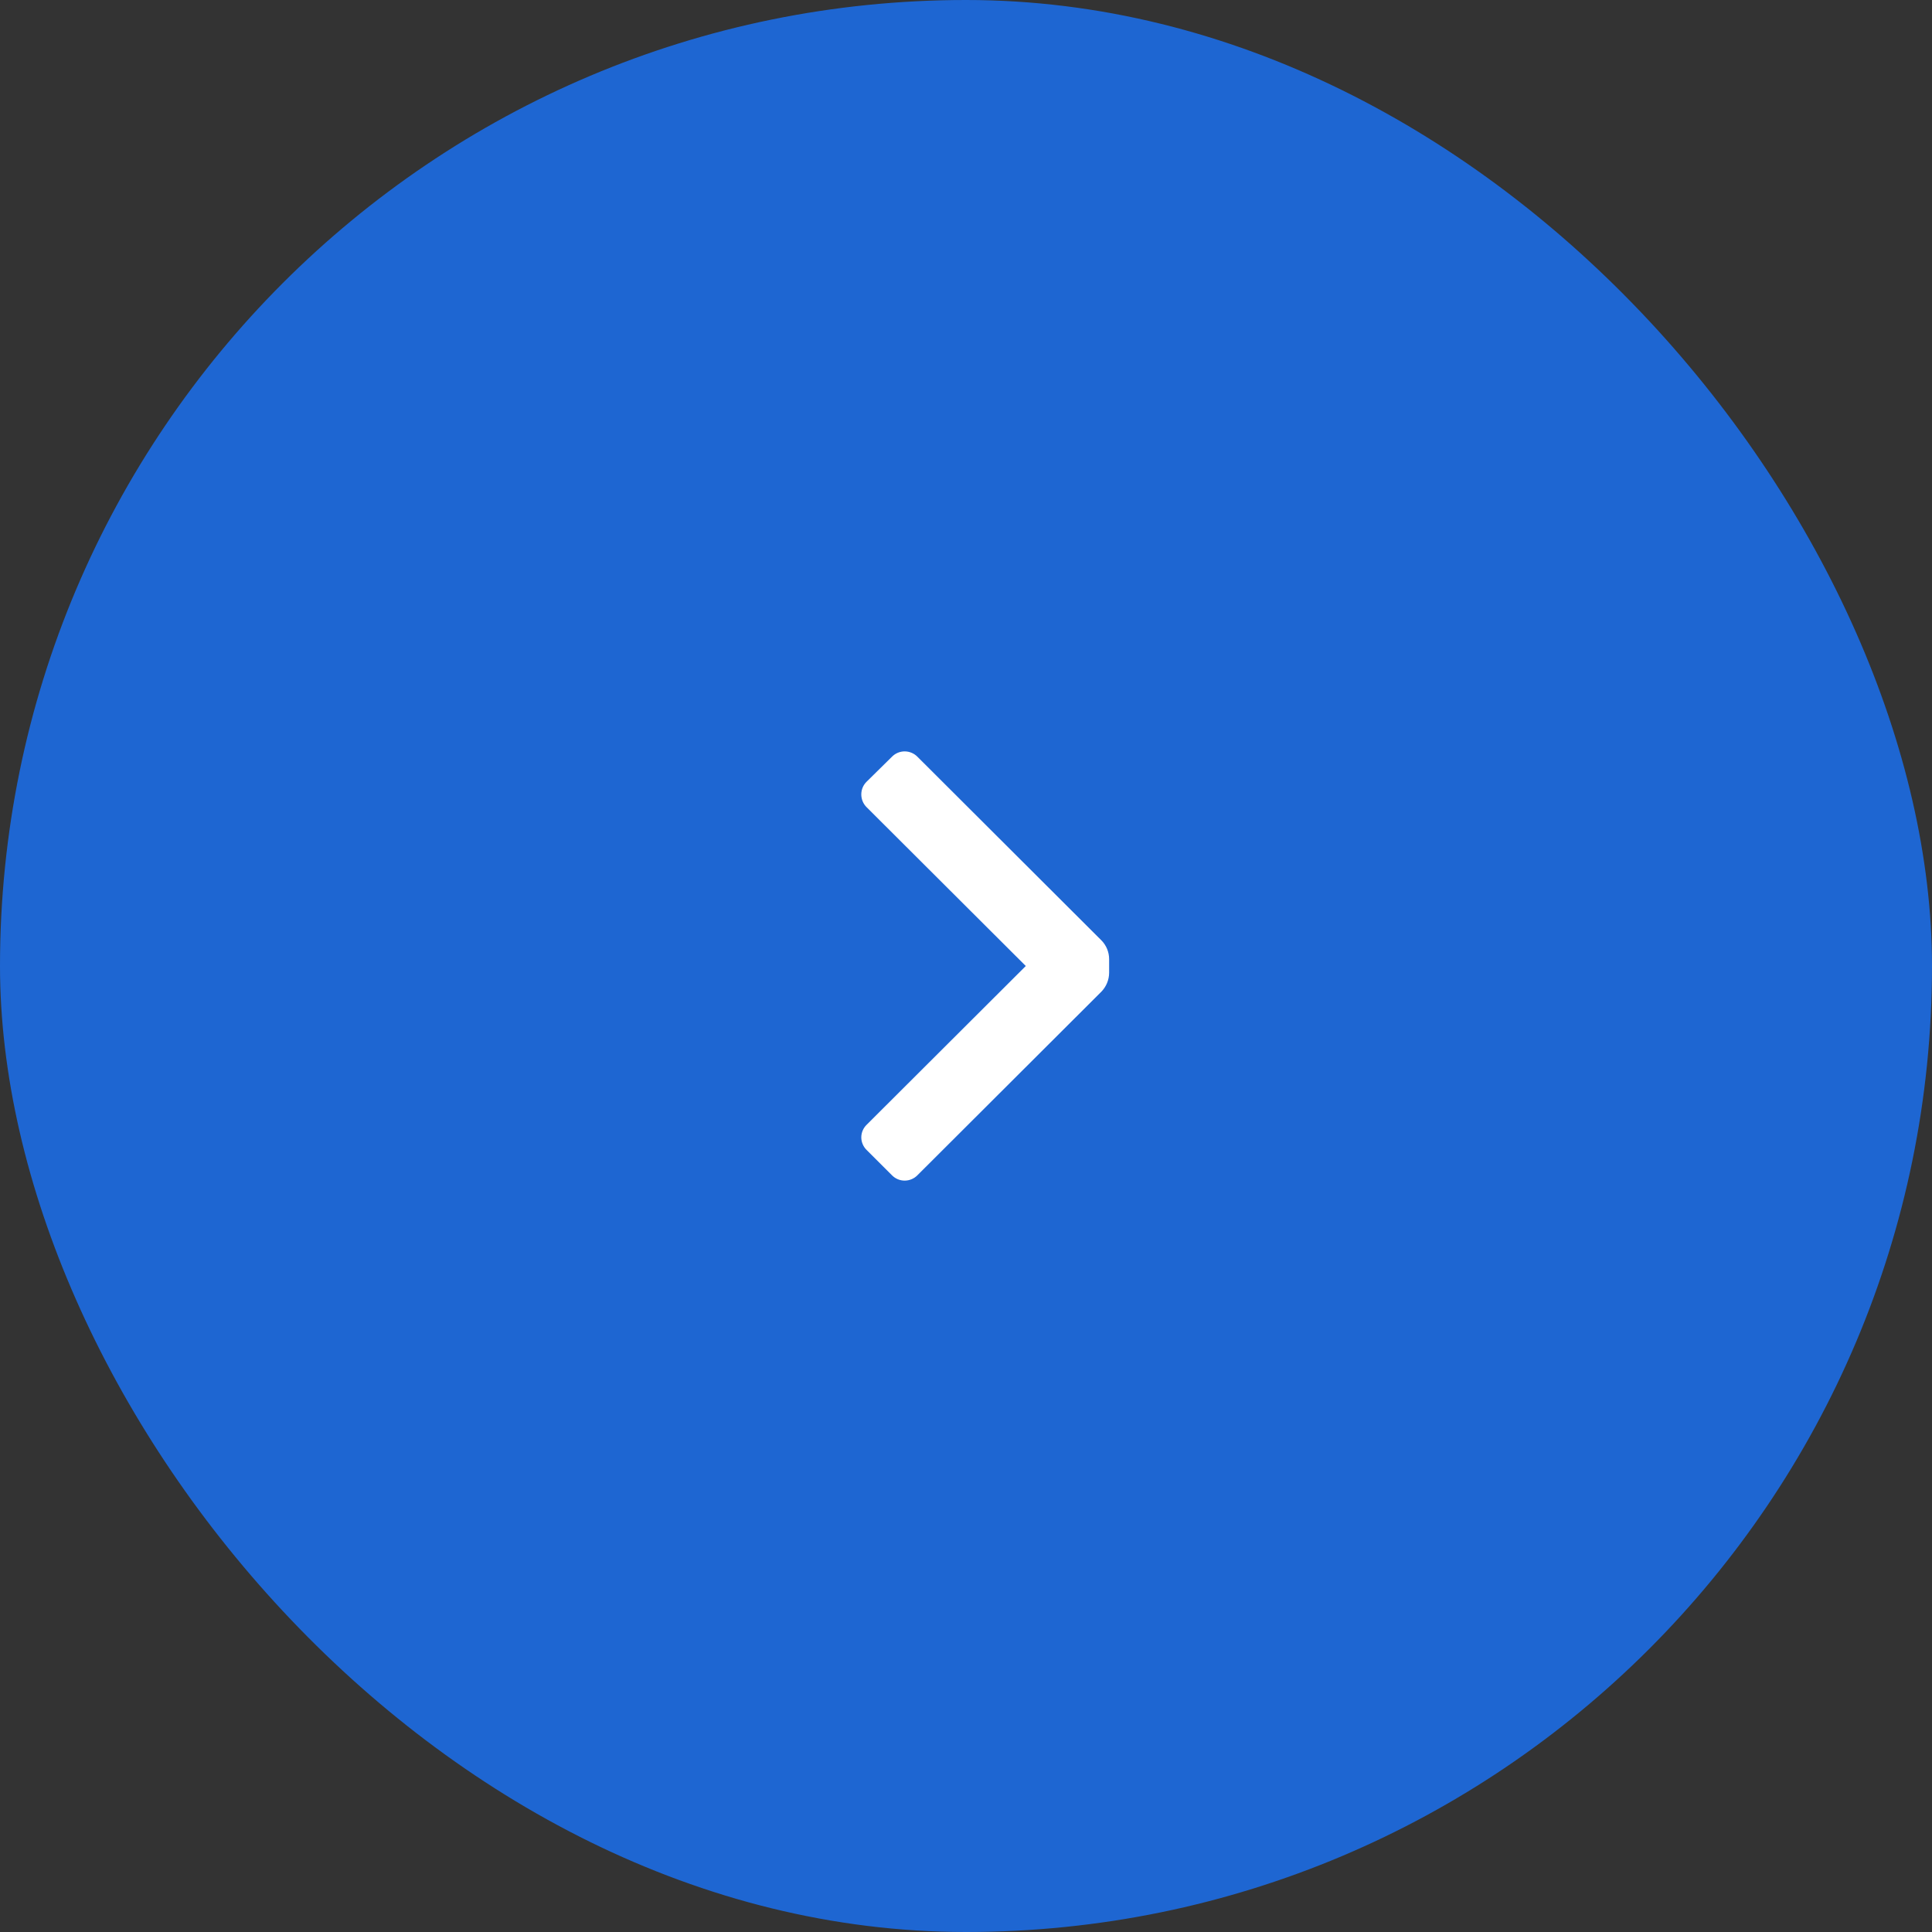 <svg width="36" height="36" viewBox="0 0 36 36" fill="none" xmlns="http://www.w3.org/2000/svg">
<rect x="0" y="0" width="36" height="36" fill="#333333" stroke="none"/>
<rect width="36" height="36" rx="18" fill="#1E66D2"/>
<path d="M20.521 17.52C20.615 17.614 20.667 17.741 20.667 17.873V18.127C20.666 18.259 20.613 18.386 20.521 18.48L17.094 21.9C17.032 21.963 16.946 21.999 16.857 21.999C16.768 21.999 16.683 21.963 16.621 21.9L16.147 21.427C16.085 21.365 16.049 21.281 16.049 21.193C16.049 21.105 16.085 21.021 16.147 20.96L19.114 18L16.147 15.04C16.084 14.977 16.049 14.892 16.049 14.803C16.049 14.714 16.084 14.629 16.147 14.567L16.621 14.1C16.683 14.037 16.768 14.001 16.857 14.001C16.946 14.001 17.032 14.037 17.094 14.1L20.521 17.52Z" fill="white"/>
</svg>

